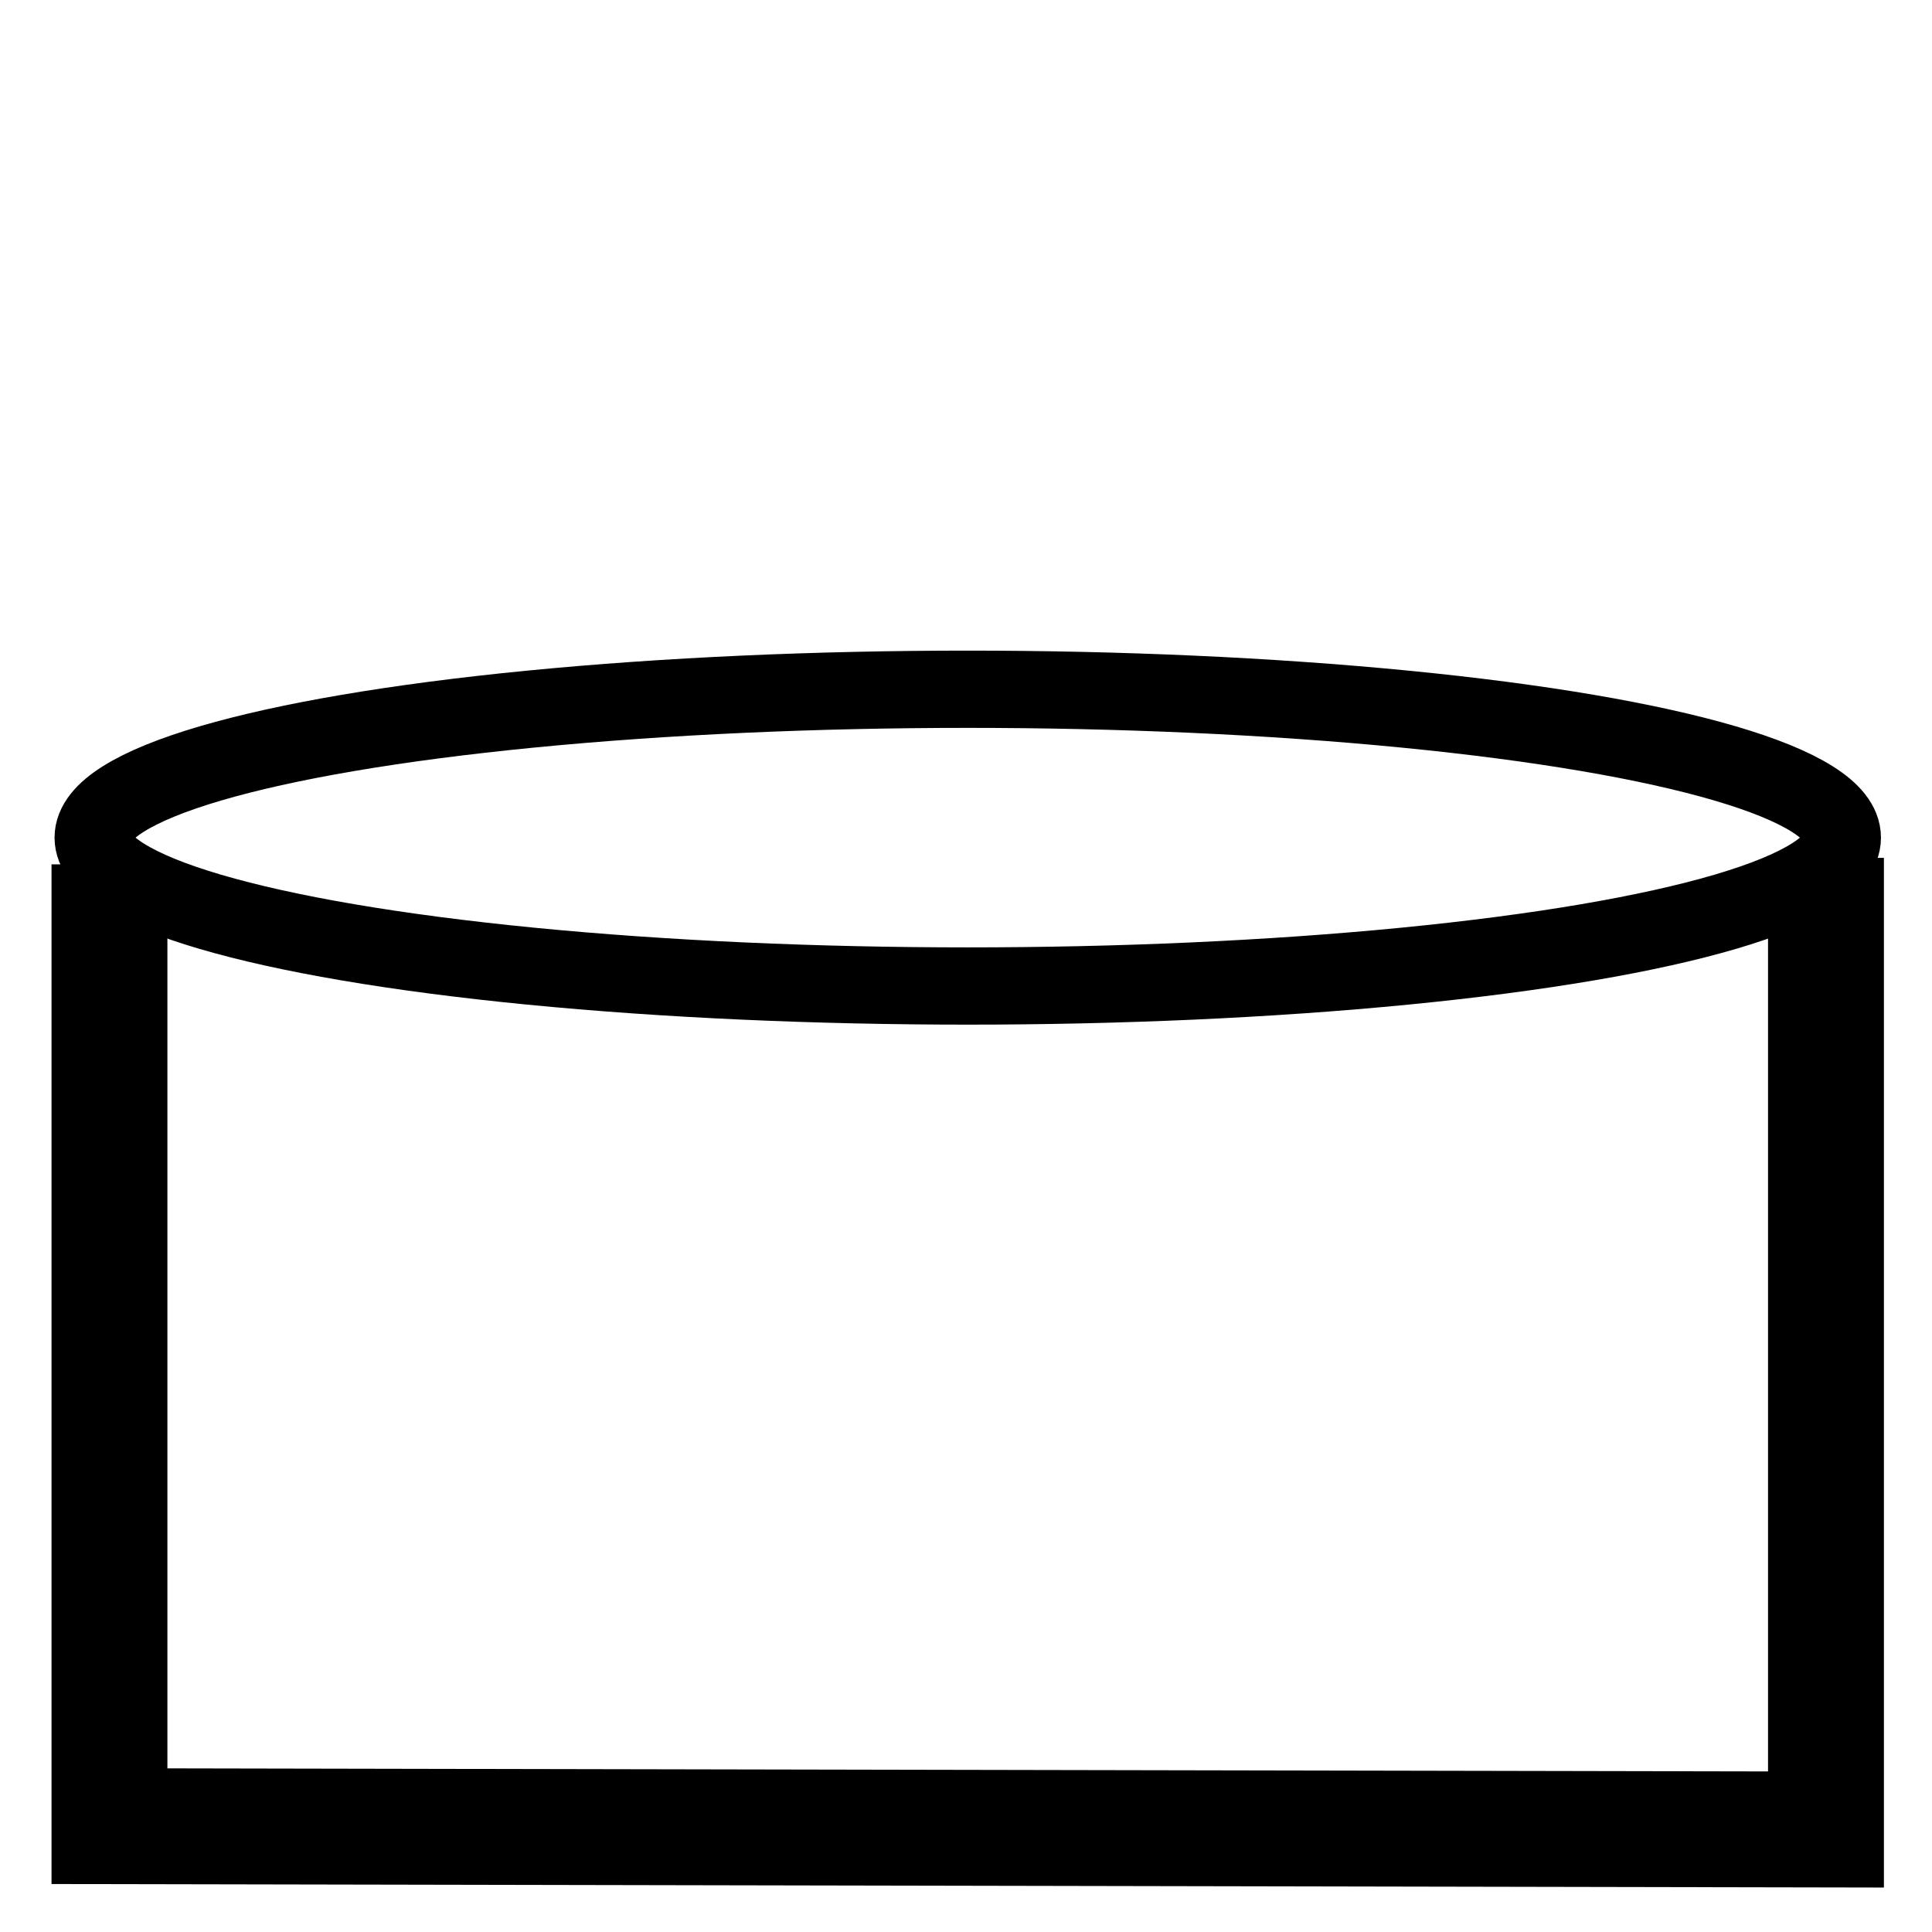 <?xml version="1.0" encoding="UTF-8" standalone="no"?>
<!-- Created with Inkscape (http://www.inkscape.org/) -->

<svg
   xmlns:dc="http://purl.org/dc/elements/1.1/"
   xmlns:cc="http://creativecommons.org/ns#"
   xmlns:rdf="http://www.w3.org/1999/02/22-rdf-syntax-ns#"
   xmlns:svg="http://www.w3.org/2000/svg"
   xmlns="http://www.w3.org/2000/svg"
   xmlns:sodipodi="http://sodipodi.sourceforge.net/DTD/sodipodi-0.dtd"
   xmlns:inkscape="http://www.inkscape.org/namespaces/inkscape"
   width="100"
   height="100"
   viewBox="0 0 26.458 26.458"
   version="1.1"
   id="svg51"
   inkscape:version="0.92.4 (f8dce91, 2019-08-02)"
   sodipodi:docname="datastorage.svg">
  <defs
     id="defs45">
    <inkscape:path-effect
       effect="bspline"
       id="path-effect907"
       is_visible="true"
       weight="33.333"
       steps="2"
       helper_size="0"
       apply_no_weight="true"
       apply_with_weight="true"
       only_selected="false" />
    <inkscape:path-effect
       effect="bspline"
       id="path-effect903"
       is_visible="true"
       weight="33.333"
       steps="2"
       helper_size="0"
       apply_no_weight="true"
       apply_with_weight="true"
       only_selected="false" />
    <inkscape:path-effect
       effect="bspline"
       id="path-effect897"
       is_visible="true"
       weight="33.333"
       steps="2"
       helper_size="0"
       apply_no_weight="true"
       apply_with_weight="true"
       only_selected="false" />
  </defs>
  <sodipodi:namedview
     id="base"
     pagecolor="#ffffff"
     bordercolor="#666666"
     borderopacity="1.0"
     inkscape:pageopacity="0.0"
     inkscape:pageshadow="2"
     inkscape:zoom="5.6"
     inkscape:cx="123.83882"
     inkscape:cy="49.483199"
     inkscape:document-units="px"
     inkscape:current-layer="layer1"
     showgrid="false"
     units="px"
     showguides="true"
     inkscape:guide-bbox="true"
     inkscape:snap-global="false"
     inkscape:window-width="1600"
     inkscape:window-height="836"
     inkscape:window-x="0"
     inkscape:window-y="27"
     inkscape:window-maximized="1">
    <sodipodi:guide
       position="9.355,0.709"
       orientation="0,1"
       id="guide53"
       inkscape:locked="false" />
    <sodipodi:guide
       position="12.709,17.67"
       orientation="0,1"
       id="guide55"
       inkscape:locked="false" />
    <sodipodi:guide
       position="0.85,25.75"
       orientation="1,0"
       id="guide57"
       inkscape:locked="false" />
    <sodipodi:guide
       position="25.702,7.938"
       orientation="1,0"
       id="guide8655"
       inkscape:locked="false" />
    <sodipodi:guide
       position="44.554,24.805"
       orientation="1,0"
       id="guide866"
       inkscape:locked="false" />
    <sodipodi:guide
       position="11.623,14.694"
       orientation="0,1"
       id="guide891"
       inkscape:locked="false" />
    <sodipodi:guide
       position="13.182,16.962"
       orientation="1,0"
       id="guide899"
       inkscape:locked="false" />
  </sodipodi:namedview>
  <g
     inkscape:label="Ebene 1"
     inkscape:groupmode="layer"
     id="layer1"
     transform="translate(0,-270.542)">
    <ellipse
       style="fill:none;fill-opacity:1;stroke:#000000;stroke-width:1.058;stroke-miterlimit:4;stroke-dasharray:none;stroke-opacity:1"
       id="path909"
       ry="2.032"
       rx="11.977"
       cy="282.013"
       cx="13.253" />
    <path
       style="fill:none;stroke:#000000;stroke-width:1.587;stroke-linecap:butt;stroke-linejoin:miter;stroke-miterlimit:4;stroke-dasharray:none;stroke-opacity:1"
       d="m 1.499,282.379 v 13.172 l 23.507,0.045 v -13.306"
       id="path911"
       inkscape:connector-curvature="0" />
  </g>
</svg>
